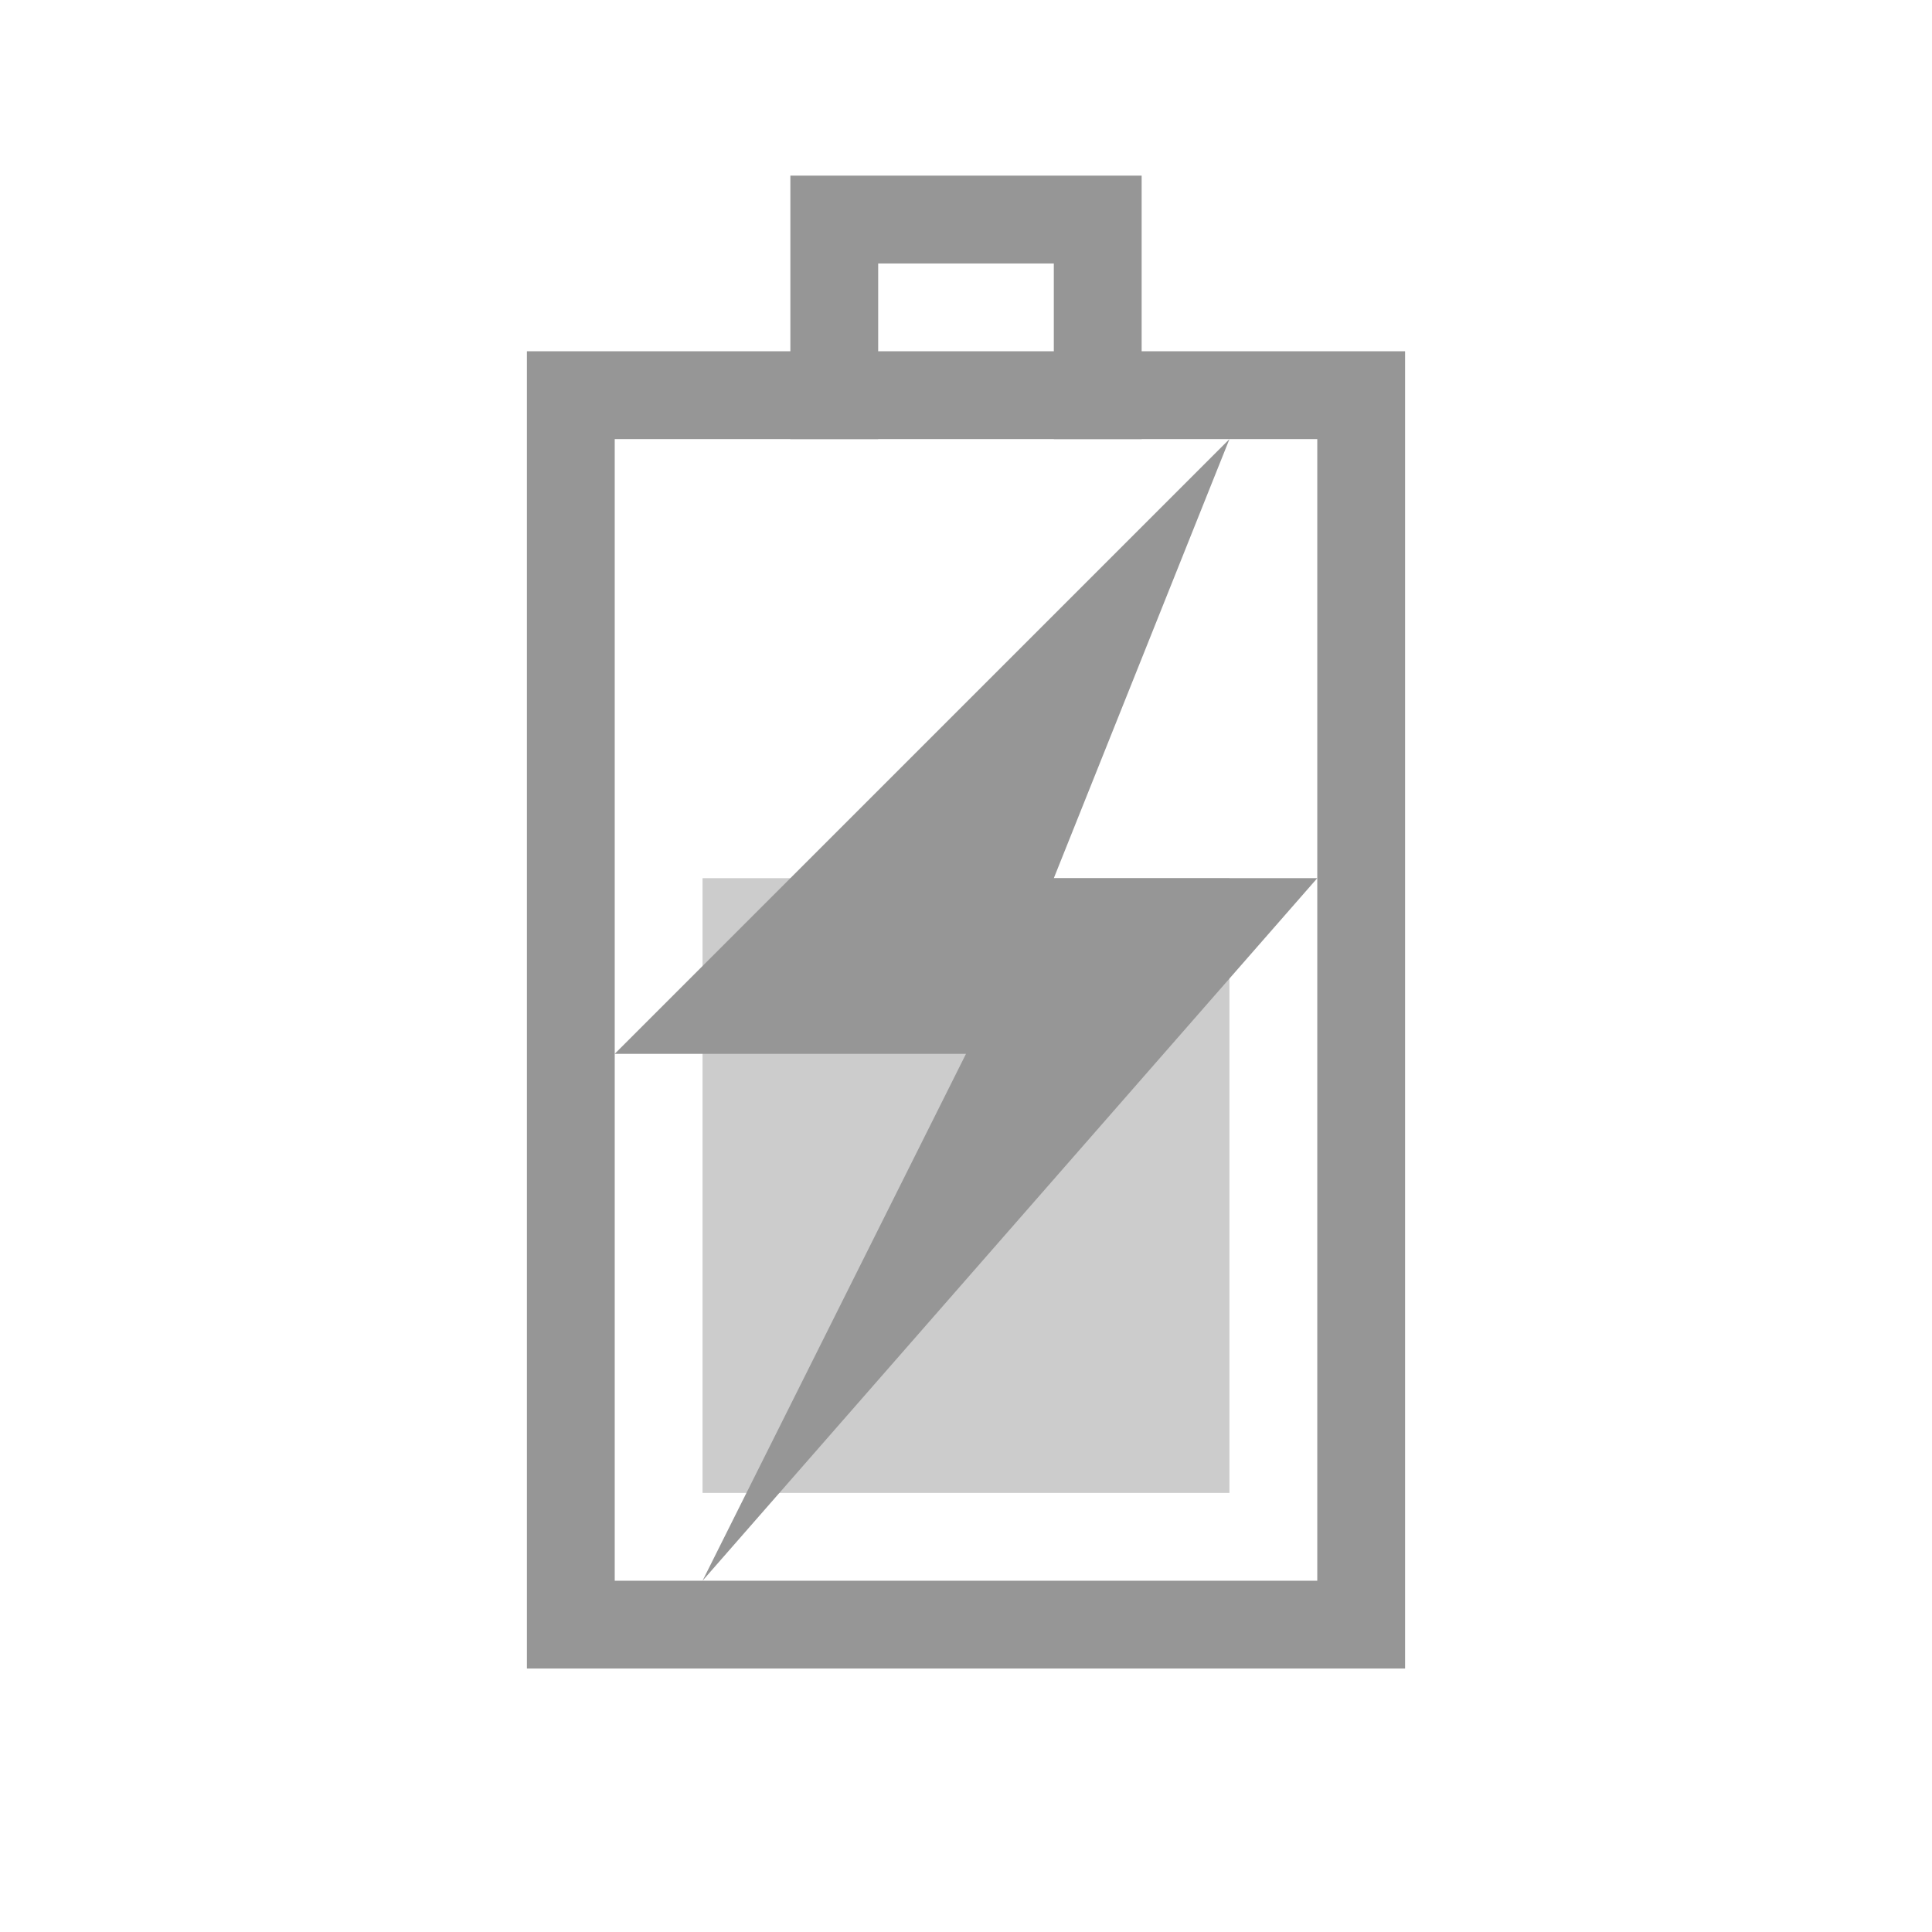 <?xml version="1.0" encoding="UTF-8" standalone="no"?>
<!-- Created with Inkscape (http://www.inkscape.org/) -->

<svg
   xmlns:svg="http://www.w3.org/2000/svg"
   xmlns="http://www.w3.org/2000/svg"
   version="1.0"
   width="22"
   height="22"
   id="svg3196">
  <defs
     id="defs3198" />
  <rect
     width="14"
     height="9"
     rx="0"
     ry="0"
     x="-18.5"
     y="6.5"
     transform="matrix(0,-1,1,0,0,0)"
     id="rect2388"
     style="fill:none;stroke:#969696;stroke-width:1;stroke-linecap:square;stroke-linejoin:miter;stroke-miterlimit:4;stroke-opacity:1;stroke-dasharray:none;stroke-dashoffset:0;marker:none;visibility:visible;display:inline;overflow:visible;enable-background:accumulate" />
  <path
     d="m 9.5,4.5 c 0,-0.667 0,-1.333 0,-2 1,0 2,0 3,0 0,0.667 0,1.333 0,2"
     id="rect3160"
     style="fill:none;stroke:#969696;stroke-width:1;stroke-linecap:square;stroke-linejoin:miter;stroke-miterlimit:4;stroke-opacity:1;stroke-dasharray:none;stroke-dashoffset:0;marker:none;visibility:visible;display:inline;overflow:visible;enable-background:accumulate" />
  <rect
     width="7"
     height="6"
     x="-17"
     y="8"
     transform="matrix(0,-1,1,0,0,0)"
     id="rect3162"
     style="opacity:0.5;fill:#9b9b9b;fill-opacity:1;fill-rule:nonzero;stroke:none;stroke-width:1;marker:none;visibility:visible;display:inline;overflow:visible;enable-background:accumulate" />
  <path
     d="m 14,5 -7,7 4,0 -3,6 7,-8 -3,0 2,-5 z"
     id="path3172"
     style="fill:#969696;fill-opacity:1;fill-rule:evenodd;stroke:none" />
</svg>

